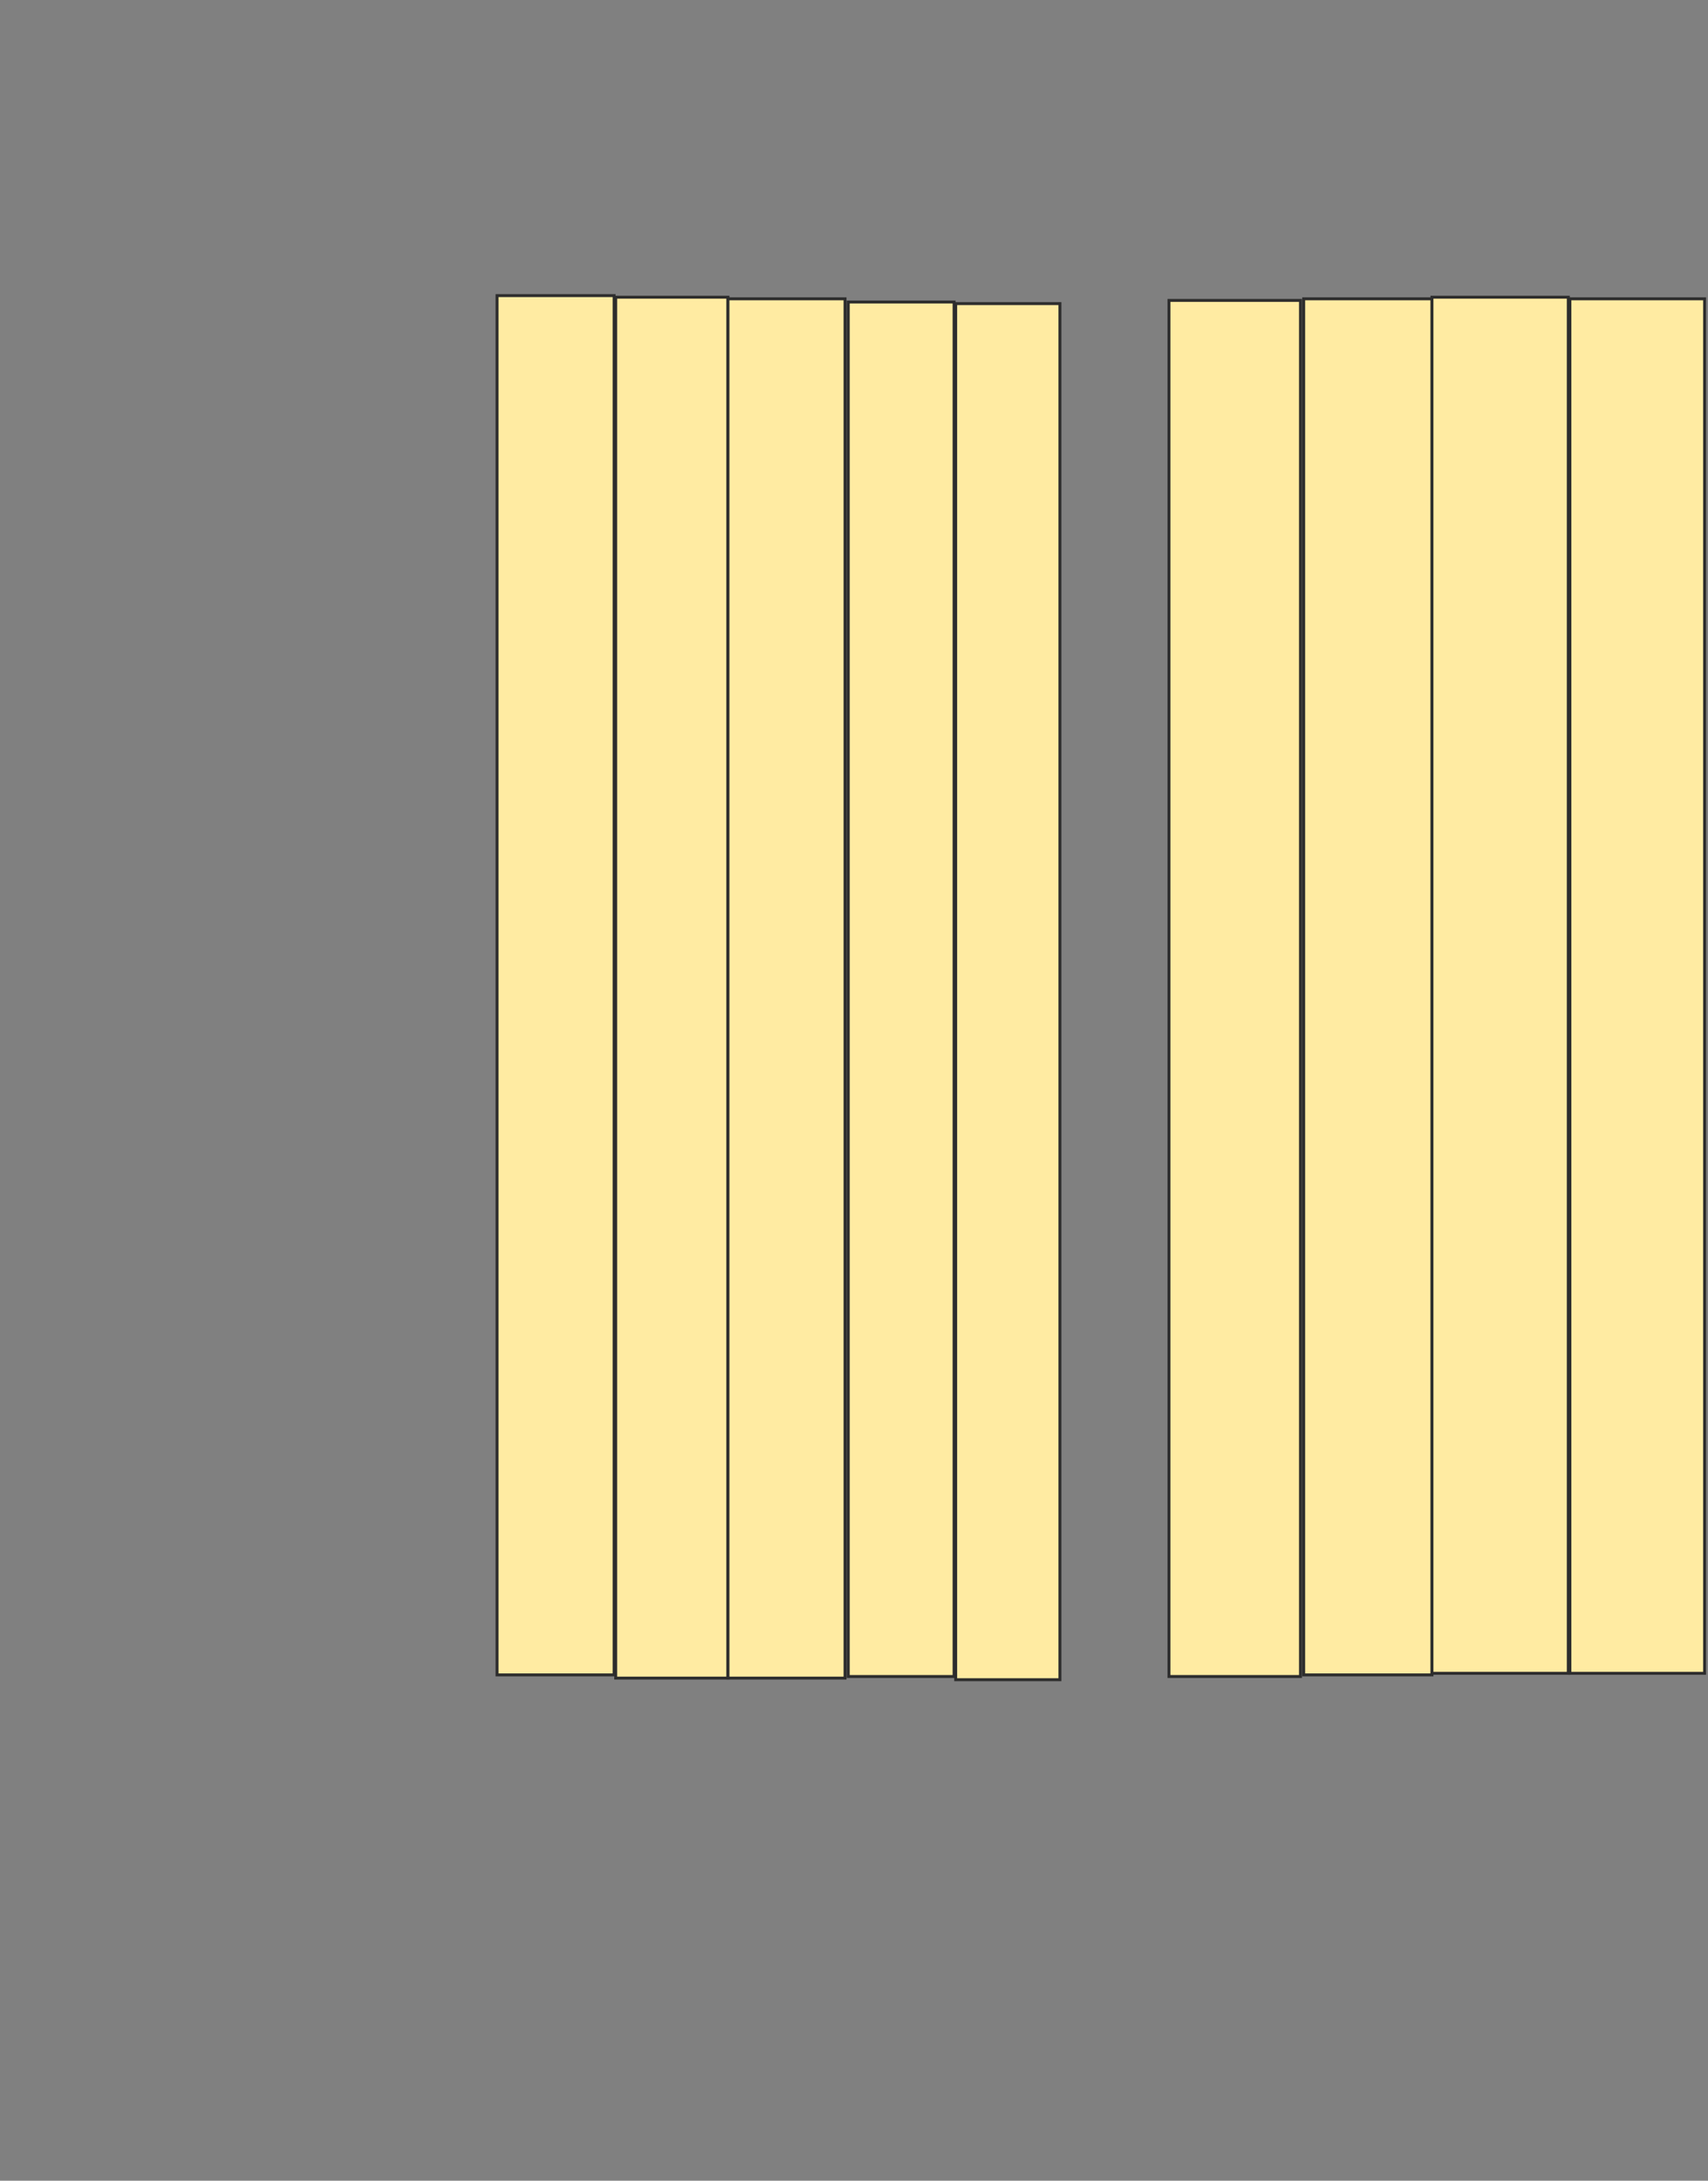 <svg height="743" width="582" xmlns="http://www.w3.org/2000/svg">
 <rect width="100%" height="100%" fill="#808080" stroke="none"/>
 <!-- Created with Image Occlusion Enhanced -->
 <g>
  <title>Labels</title>
 </g>
 <g>
  <title>Masks</title>
  <rect fill="#FFEBA2" height="469.945" id="f15ba88647424e9fb28dc09e3b7e6cbe-ao-1" stroke="#2D2D2D" width="39.891" x="169.366" y="100.716"/>
  <rect fill="#FFEBA2" height="470.492" id="f15ba88647424e9fb28dc09e3b7e6cbe-ao-2" stroke="#2D2D2D" width="38.251" x="209.803" y="101.262"/>
  <rect fill="#FFEBA2" height="469.945" id="f15ba88647424e9fb28dc09e3b7e6cbe-ao-3" stroke="#2D2D2D" width="39.891" x="248.055" y="101.809"/>
  <rect fill="#FFEBA2" height="468.306" id="f15ba88647424e9fb28dc09e3b7e6cbe-ao-4" stroke="#2D2D2D" width="36.066" x="289.038" y="102.902"/>
  <rect fill="#FFEBA2" height="468.852" id="f15ba88647424e9fb28dc09e3b7e6cbe-ao-5" stroke="#2D2D2D" width="35.519" x="325.65" y="103.448"/>
  
  <rect fill="#FFEBA2" height="468.852" id="f15ba88647424e9fb28dc09e3b7e6cbe-ao-7" stroke="#2D2D2D" width="44.809" x="398.328" y="102.355"/>
  <rect fill="#FFEBA2" height="468.852" id="f15ba88647424e9fb28dc09e3b7e6cbe-ao-8" stroke="#2D2D2D" width="43.716" x="444.229" y="101.809"/>
  <rect fill="#FFEBA2" height="468.852" id="f15ba88647424e9fb28dc09e3b7e6cbe-ao-9" stroke="#2D2D2D" width="46.448" x="487.945" y="101.262"/>
  <rect fill="#FFEBA2" height="468.306" id="f15ba88647424e9fb28dc09e3b7e6cbe-ao-10" stroke="#2D2D2D" width="45.902" x="534.94" y="101.809"/>
 </g>
</svg>